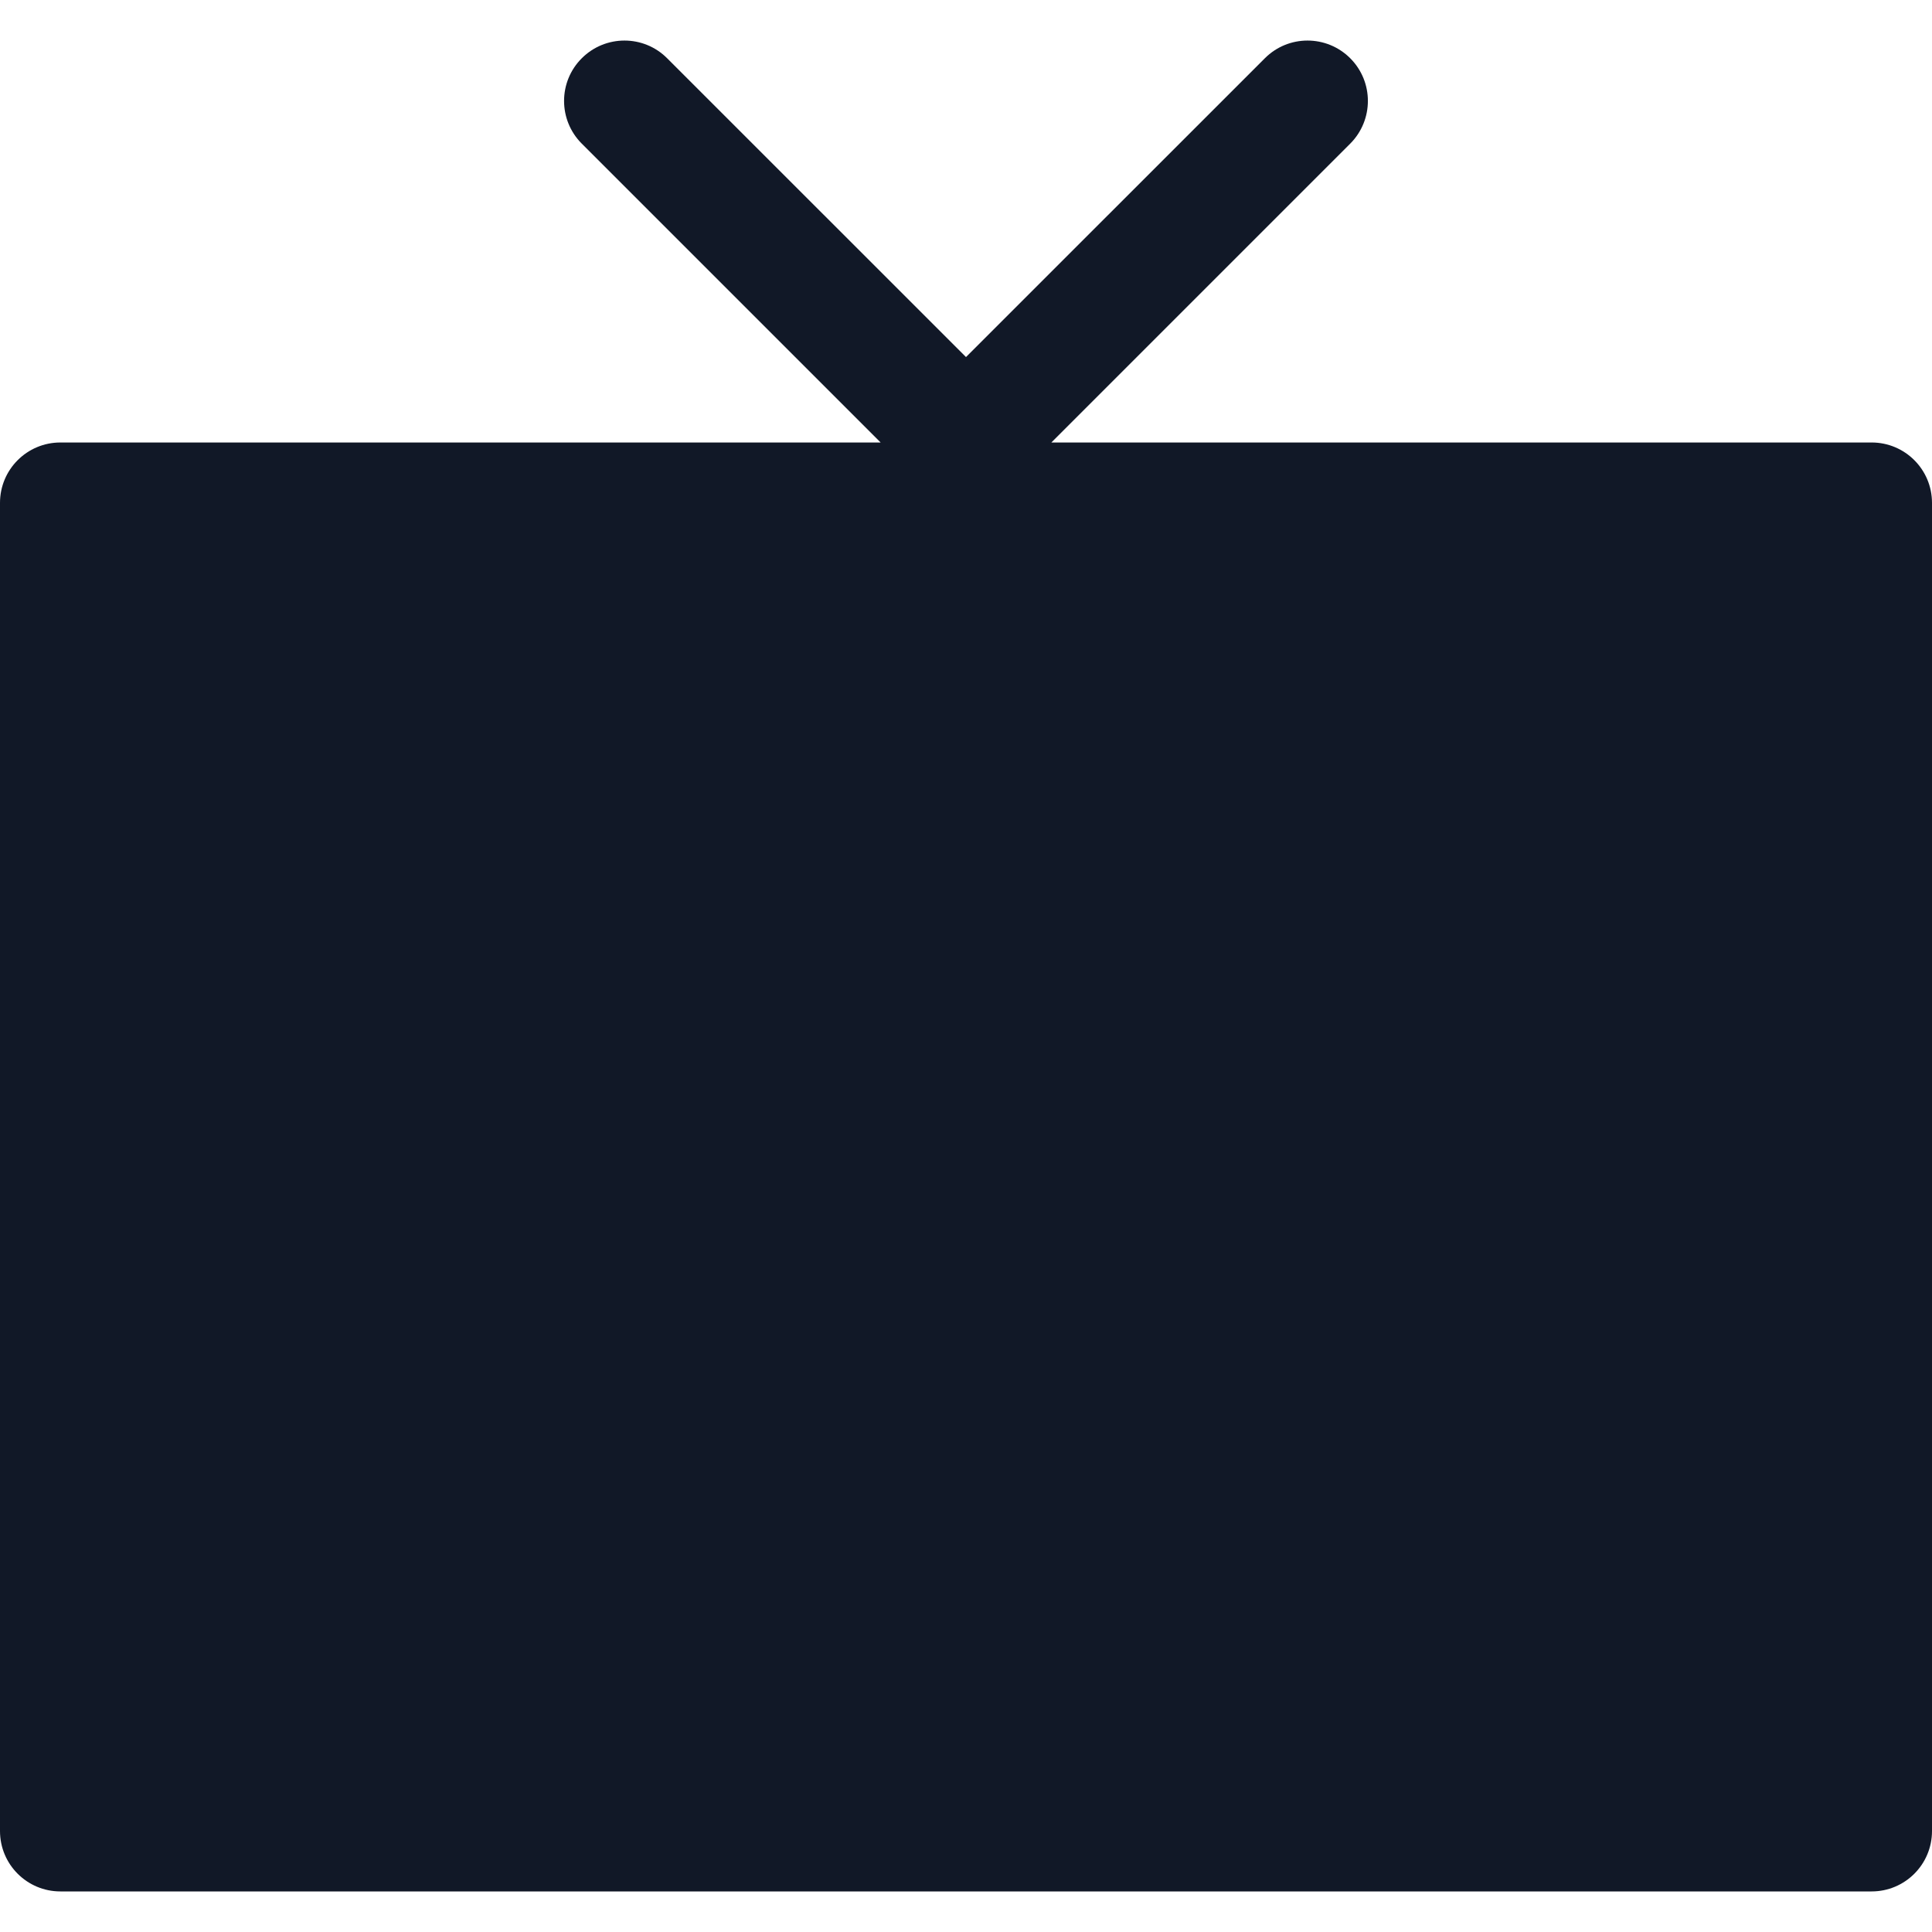 <svg width="32" height="32" viewBox="0 0 32 32" fill="none" xmlns="http://www.w3.org/2000/svg">
<path fill-rule="evenodd" clip-rule="evenodd" d="M11.05 0.965C10.66 0.574 10.027 0.574 9.636 0.965C9.245 1.355 9.245 1.988 9.636 2.379L14.586 7.329H1C0.448 7.329 0 7.776 0 8.329V30.328C0 30.881 0.448 31.328 1 31.328H31C31.552 31.328 32 30.881 32 30.328V8.329C32 7.776 31.552 7.329 31 7.329H17.414L22.364 2.379C22.754 1.988 22.754 1.355 22.364 0.965C21.973 0.574 21.34 0.574 20.95 0.965L16 5.914L11.05 0.965Z" fill="#111827"/>
</svg>

